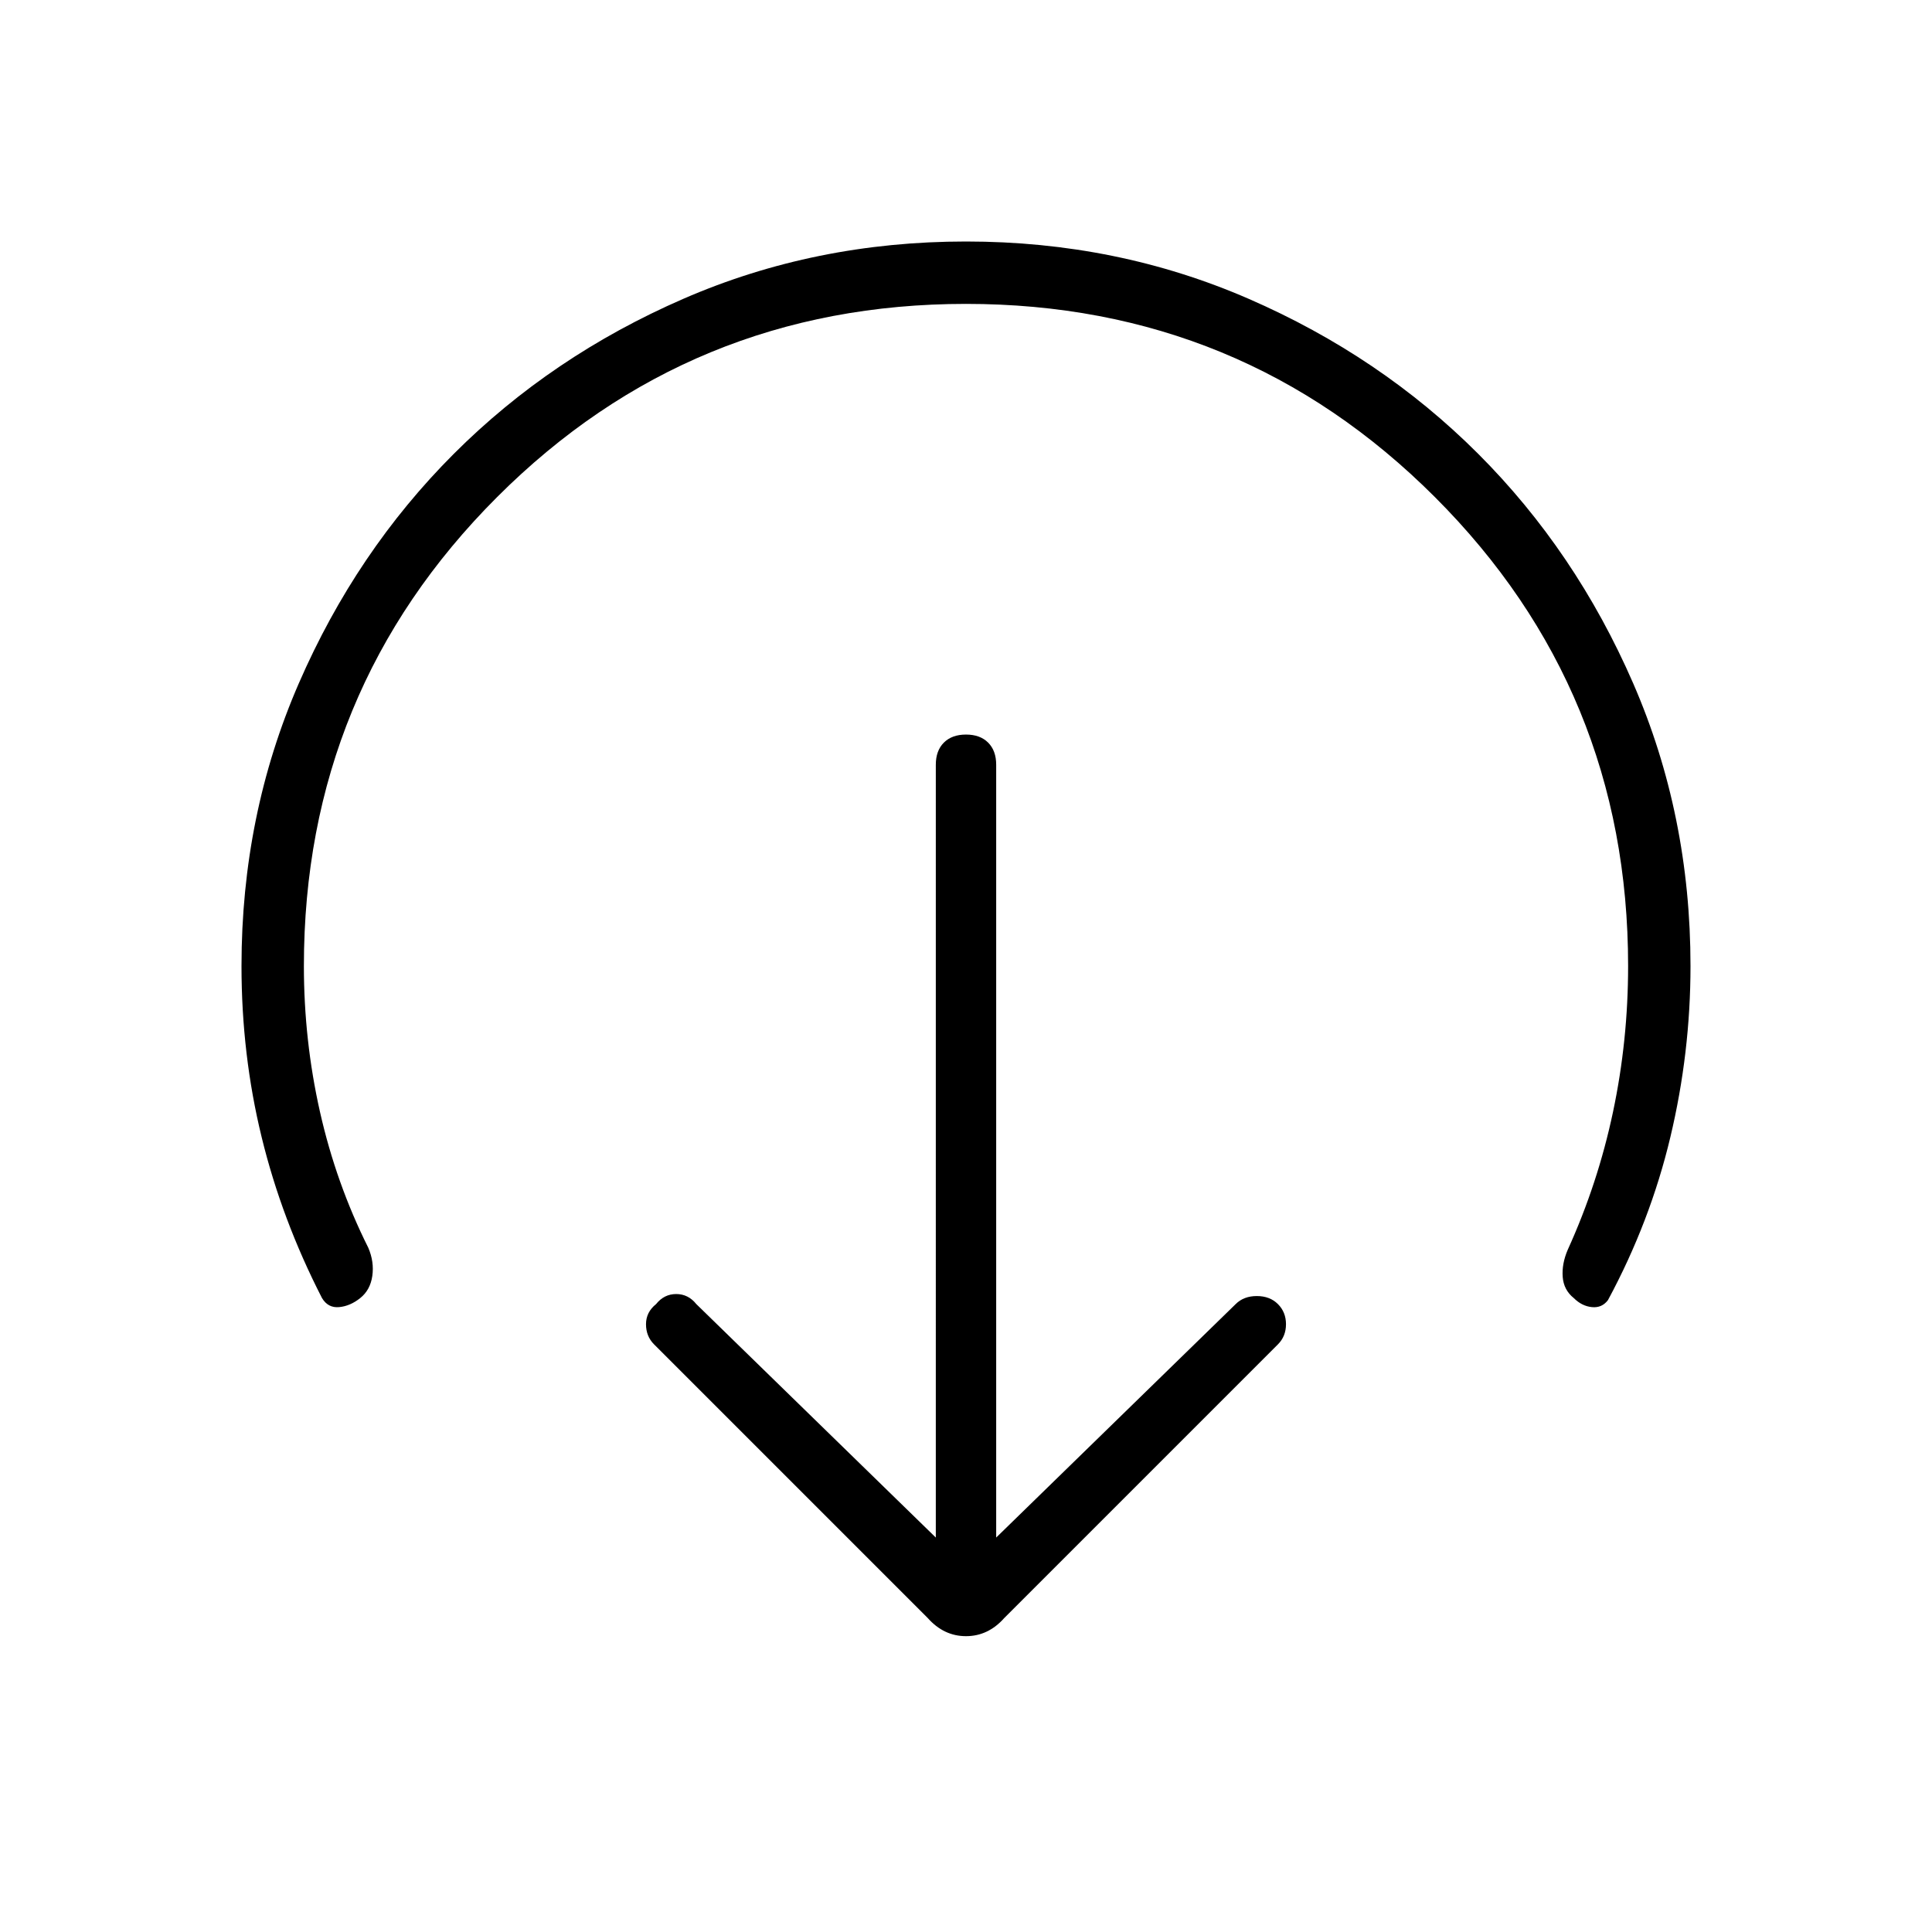 <svg xmlns="http://www.w3.org/2000/svg" width="48" height="48" viewBox="0 0 48 48"><path d="m24.75 38.2 5.95-5.8q.2-.2.525-.2t.525.2q.2.2.2.5t-.2.5l-6.8 6.8q-.4.45-.95.45-.55 0-.95-.45l-6.8-6.8q-.2-.2-.2-.5t.25-.5q.2-.25.5-.25t.5.25l5.95 5.8V19q0-.35.2-.55.2-.2.55-.2.35 0 .55.2.2.2.2.55ZM24 7.55q-6.85 0-11.65 4.8-4.8 4.8-4.8 11.65 0 1.85.4 3.625T9.15 31q.15.35.1.7-.05.35-.3.55-.25.2-.525.225Q8.15 32.5 8 32.25q-1-1.95-1.5-4T6 24q0-3.75 1.425-7.025 1.425-3.275 3.85-5.7 2.425-2.425 5.7-3.85Q20.25 6 24 6q3.75 0 7.025 1.425 3.275 1.425 5.7 3.85 2.425 2.425 3.85 5.7Q42 20.25 42 24q0 2.15-.5 4.25t-1.55 4.05q-.15.2-.4.175-.25-.025-.45-.225-.25-.2-.275-.525-.025-.325.125-.675.75-1.65 1.125-3.425T40.45 24q0-6.85-4.8-11.65-4.8-4.8-11.65-4.8Z"/></svg>